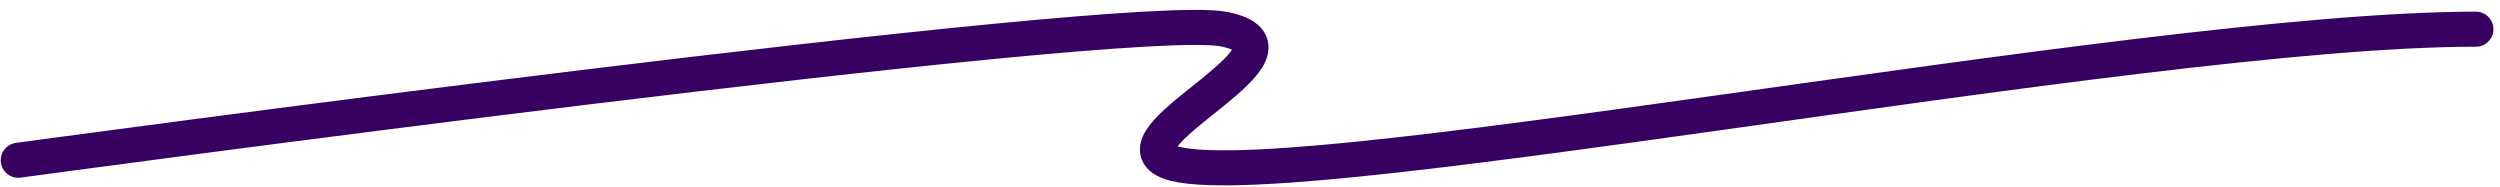 <svg width="214" height="16" viewBox="0 0 214 16" fill="none" xmlns="http://www.w3.org/2000/svg">
<path d="M1.562 13.718C1.562 13.718 96.371 0.815 104.786 2.498C113.201 4.181 95.507 11.44 99.737 13.718C107.03 17.645 182.766 2.498 211.938 2.498" stroke="#370061" stroke-width="3" stroke-linecap="round"/>
</svg>
